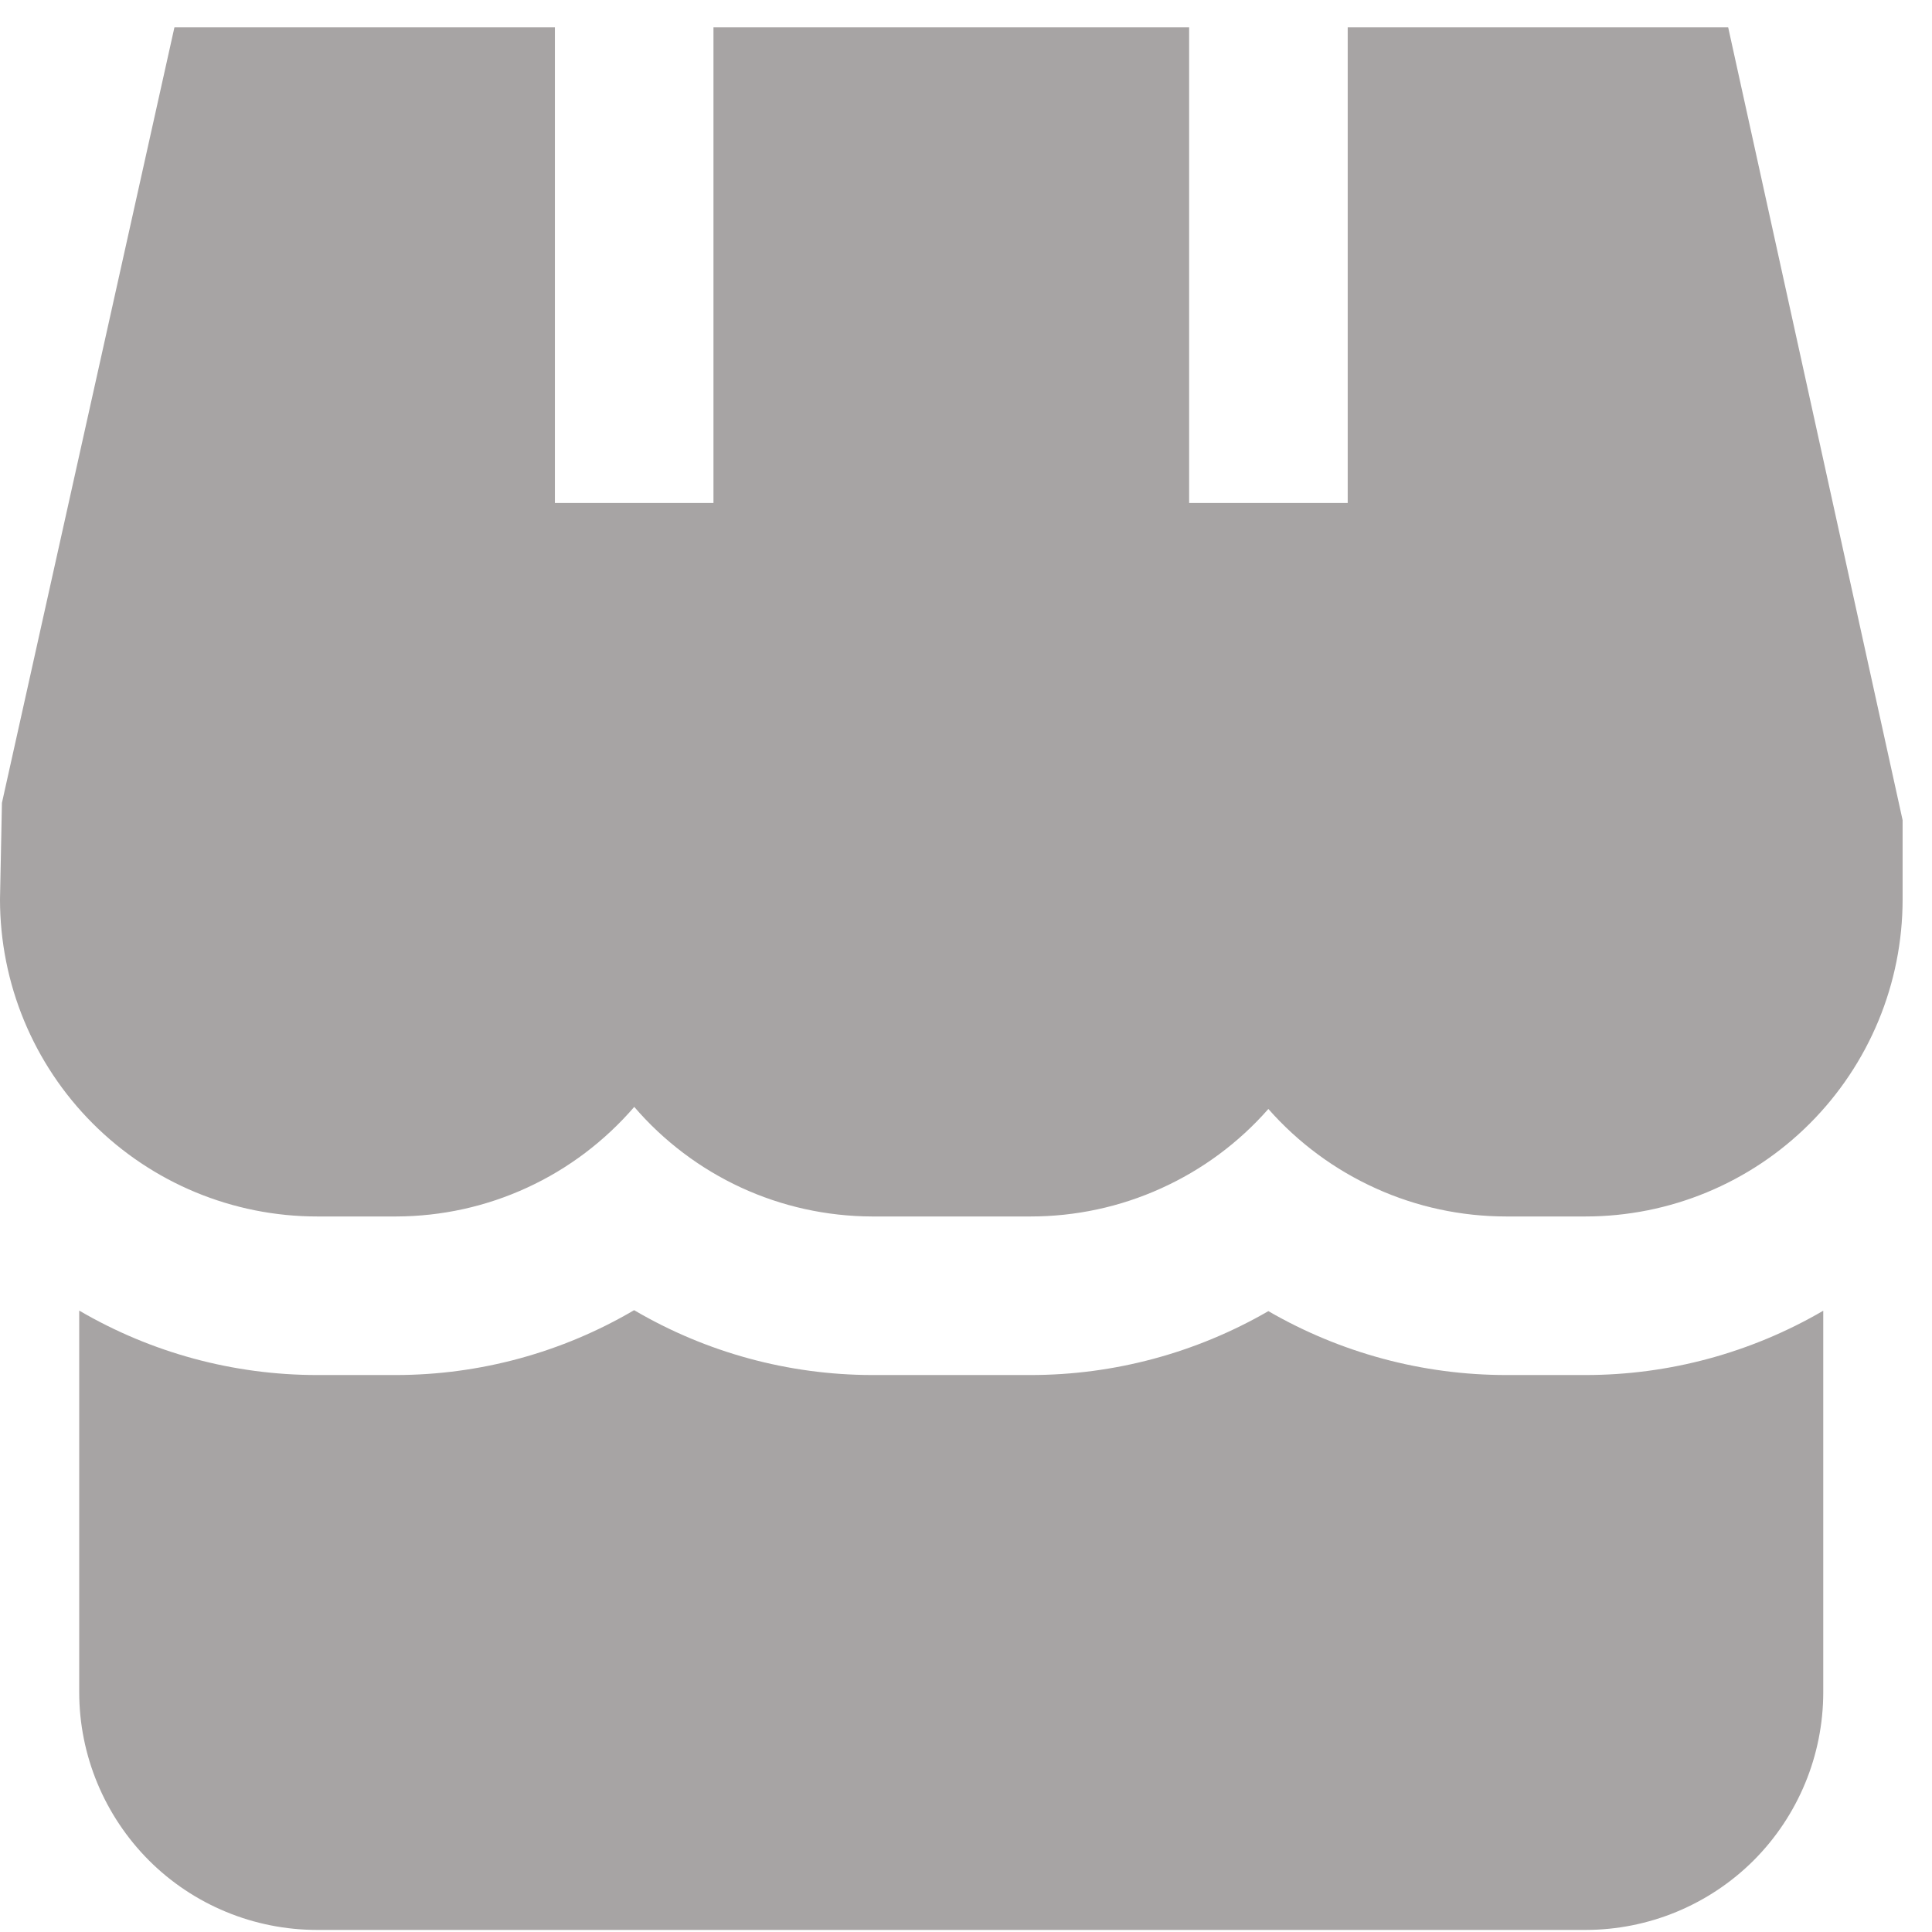 <svg width="14" height="14" viewBox="0 0 14 14" fill="none" xmlns="http://www.w3.org/2000/svg">
<path fill-rule="evenodd" clip-rule="evenodd" d="M9.766 3.645V0.198H12.523L13.787 5.943V6.517C13.787 7.127 13.545 7.711 13.114 8.142C12.683 8.573 12.099 8.815 11.489 8.815H10.915C10.589 8.815 10.266 8.746 9.969 8.611C9.672 8.477 9.407 8.281 9.191 8.036C8.976 8.281 8.711 8.477 8.414 8.611C8.117 8.746 7.794 8.815 7.468 8.815H6.319C5.992 8.814 5.668 8.743 5.371 8.606C5.074 8.469 4.809 8.269 4.596 8.021C4.382 8.269 4.118 8.469 3.82 8.606C3.523 8.743 3.2 8.814 2.872 8.815H2.298C1.688 8.815 1.104 8.573 0.673 8.142C0.242 7.711 0 7.127 0 6.517L0.014 5.818L1.264 0.198H4.021V3.645H5.17V0.198H8.617V3.645H9.766ZM9.191 9.501C9.715 9.804 10.309 9.964 10.915 9.964H11.489C12.095 9.964 12.689 9.803 13.212 9.498V12.262C13.212 12.719 13.031 13.157 12.708 13.481C12.384 13.804 11.946 13.985 11.489 13.985H2.298C1.841 13.985 1.402 13.804 1.079 13.481C0.756 13.157 0.574 12.719 0.574 12.262V9.497C1.097 9.803 1.692 9.964 2.298 9.964H2.872C3.478 9.963 4.073 9.801 4.595 9.494C5.118 9.801 5.713 9.963 6.319 9.964H7.468C8.073 9.964 8.667 9.804 9.191 9.501Z" fill="#A7A4A4"/>
</svg>
